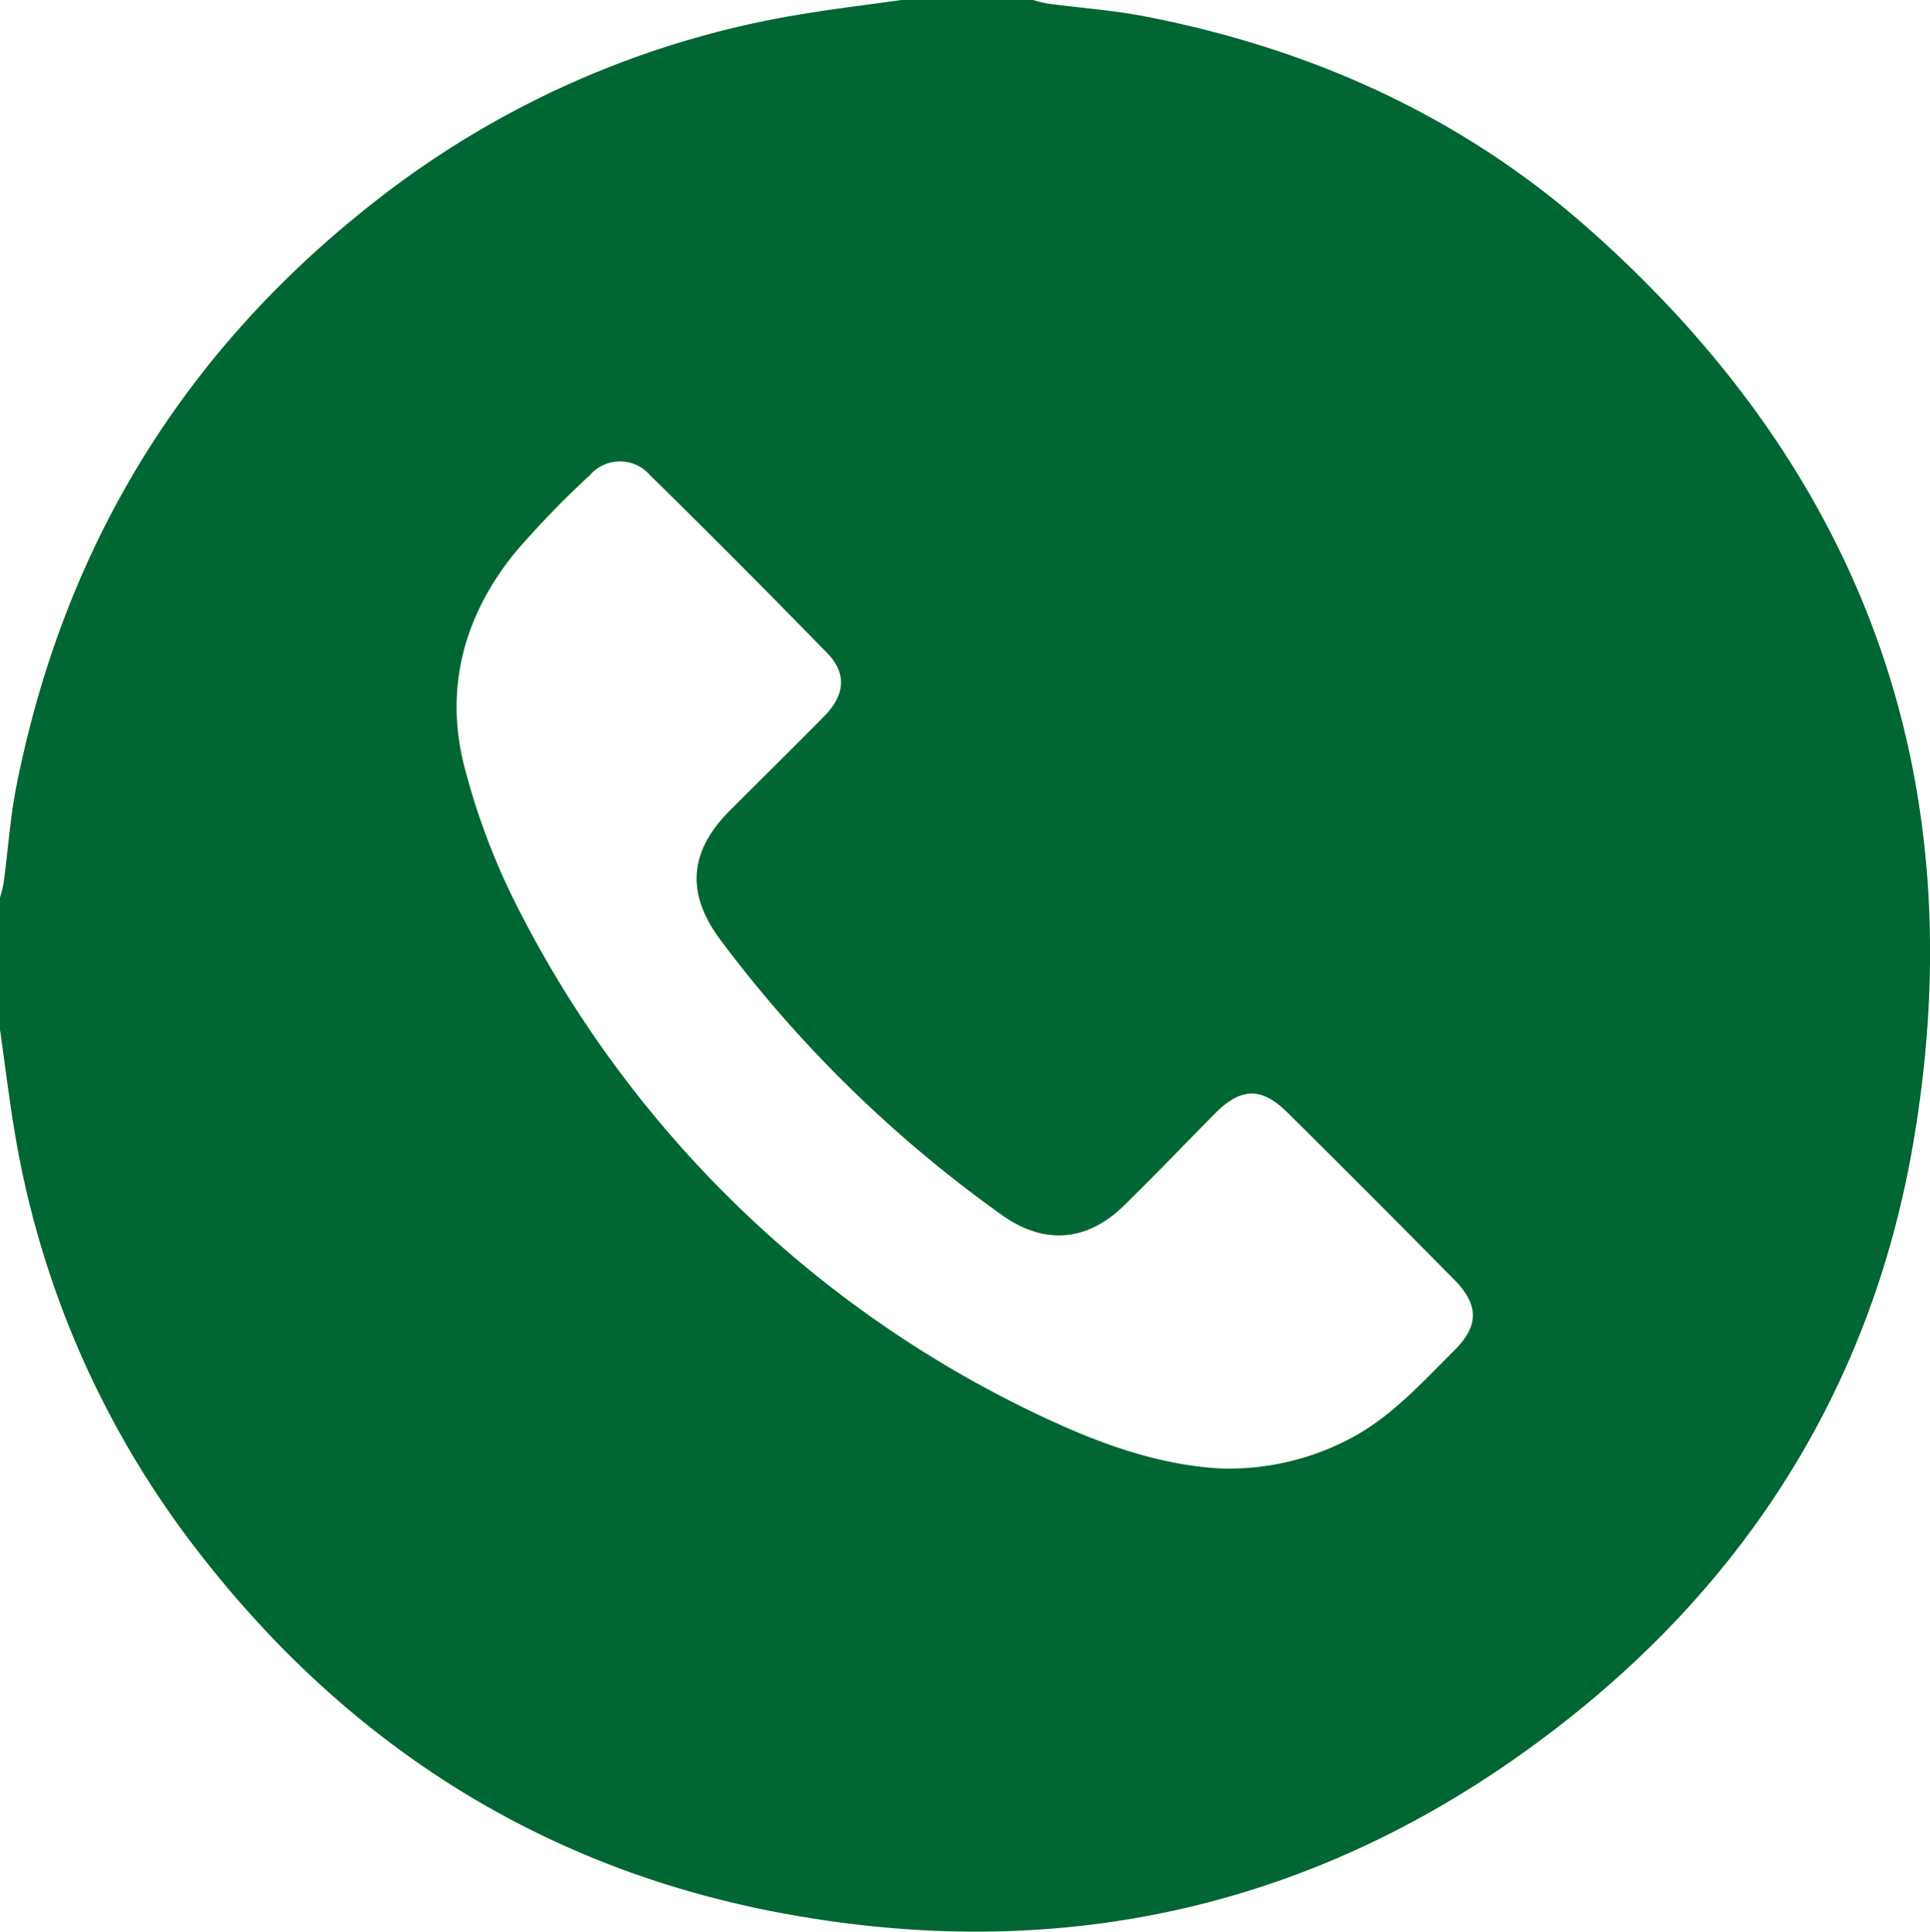 <svg id="Capa_1" data-name="Capa 1" xmlns="http://www.w3.org/2000/svg" viewBox="0 0 210.43 210.56"><defs><style>.cls-1{fill:#063;}</style></defs><title>telico</title><path class="cls-1" d="M99.38-.06h14.38a14.23,14.23,0,0,0,1.56.39c3.58.47,7.21.73,10.76,1.42,18.21,3.55,34.67,11,48.55,23.39,30,26.7,41.89,60.14,35.05,99.65-4.47,25.79-17.63,47-38.3,63.09-25,19.52-53.44,26.37-84.55,20.69-26.22-4.77-47.53-18.19-63.9-39.24A101.43,101.43,0,0,1,2.71,123.27c-.62-3.68-1.06-7.4-1.59-11.1V97.78a14.64,14.64,0,0,0,.39-1.55C2,92.64,2.23,89,2.94,85.47c5.17-25.84,18-47,38.76-63.33A101.73,101.73,0,0,1,88.24,1.53C91.94.91,95.66.47,99.38-.06ZM134,160a28.28,28.28,0,0,0,13.5-2.83c4.9-2.32,8.42-6.28,12.16-10,2.74-2.71,2.72-5,0-7.76q-9-9.11-18.15-18.18c-2.82-2.81-5.08-2.78-7.92.09-3.33,3.36-6.59,6.78-10,10.1-4,3.9-8.67,4.2-13.18,1a138.75,138.75,0,0,1-30.72-30c-3.79-5.07-3.46-9.64,1-14.12C84.15,84.84,87.62,81.43,91,78c2.28-2.32,2.46-4.68.29-6.89Q81.75,61.32,72,51.74a4.34,4.34,0,0,0-6.57,0,101,101,0,0,0-8.14,8.42C51.71,67,49.54,75,51.77,83.58a75.27,75.27,0,0,0,6.16,16A122.63,122.63,0,0,0,114,154C120.27,157,126.88,159.56,134,160Z" transform="translate(-1.12 0.06)"/></svg>